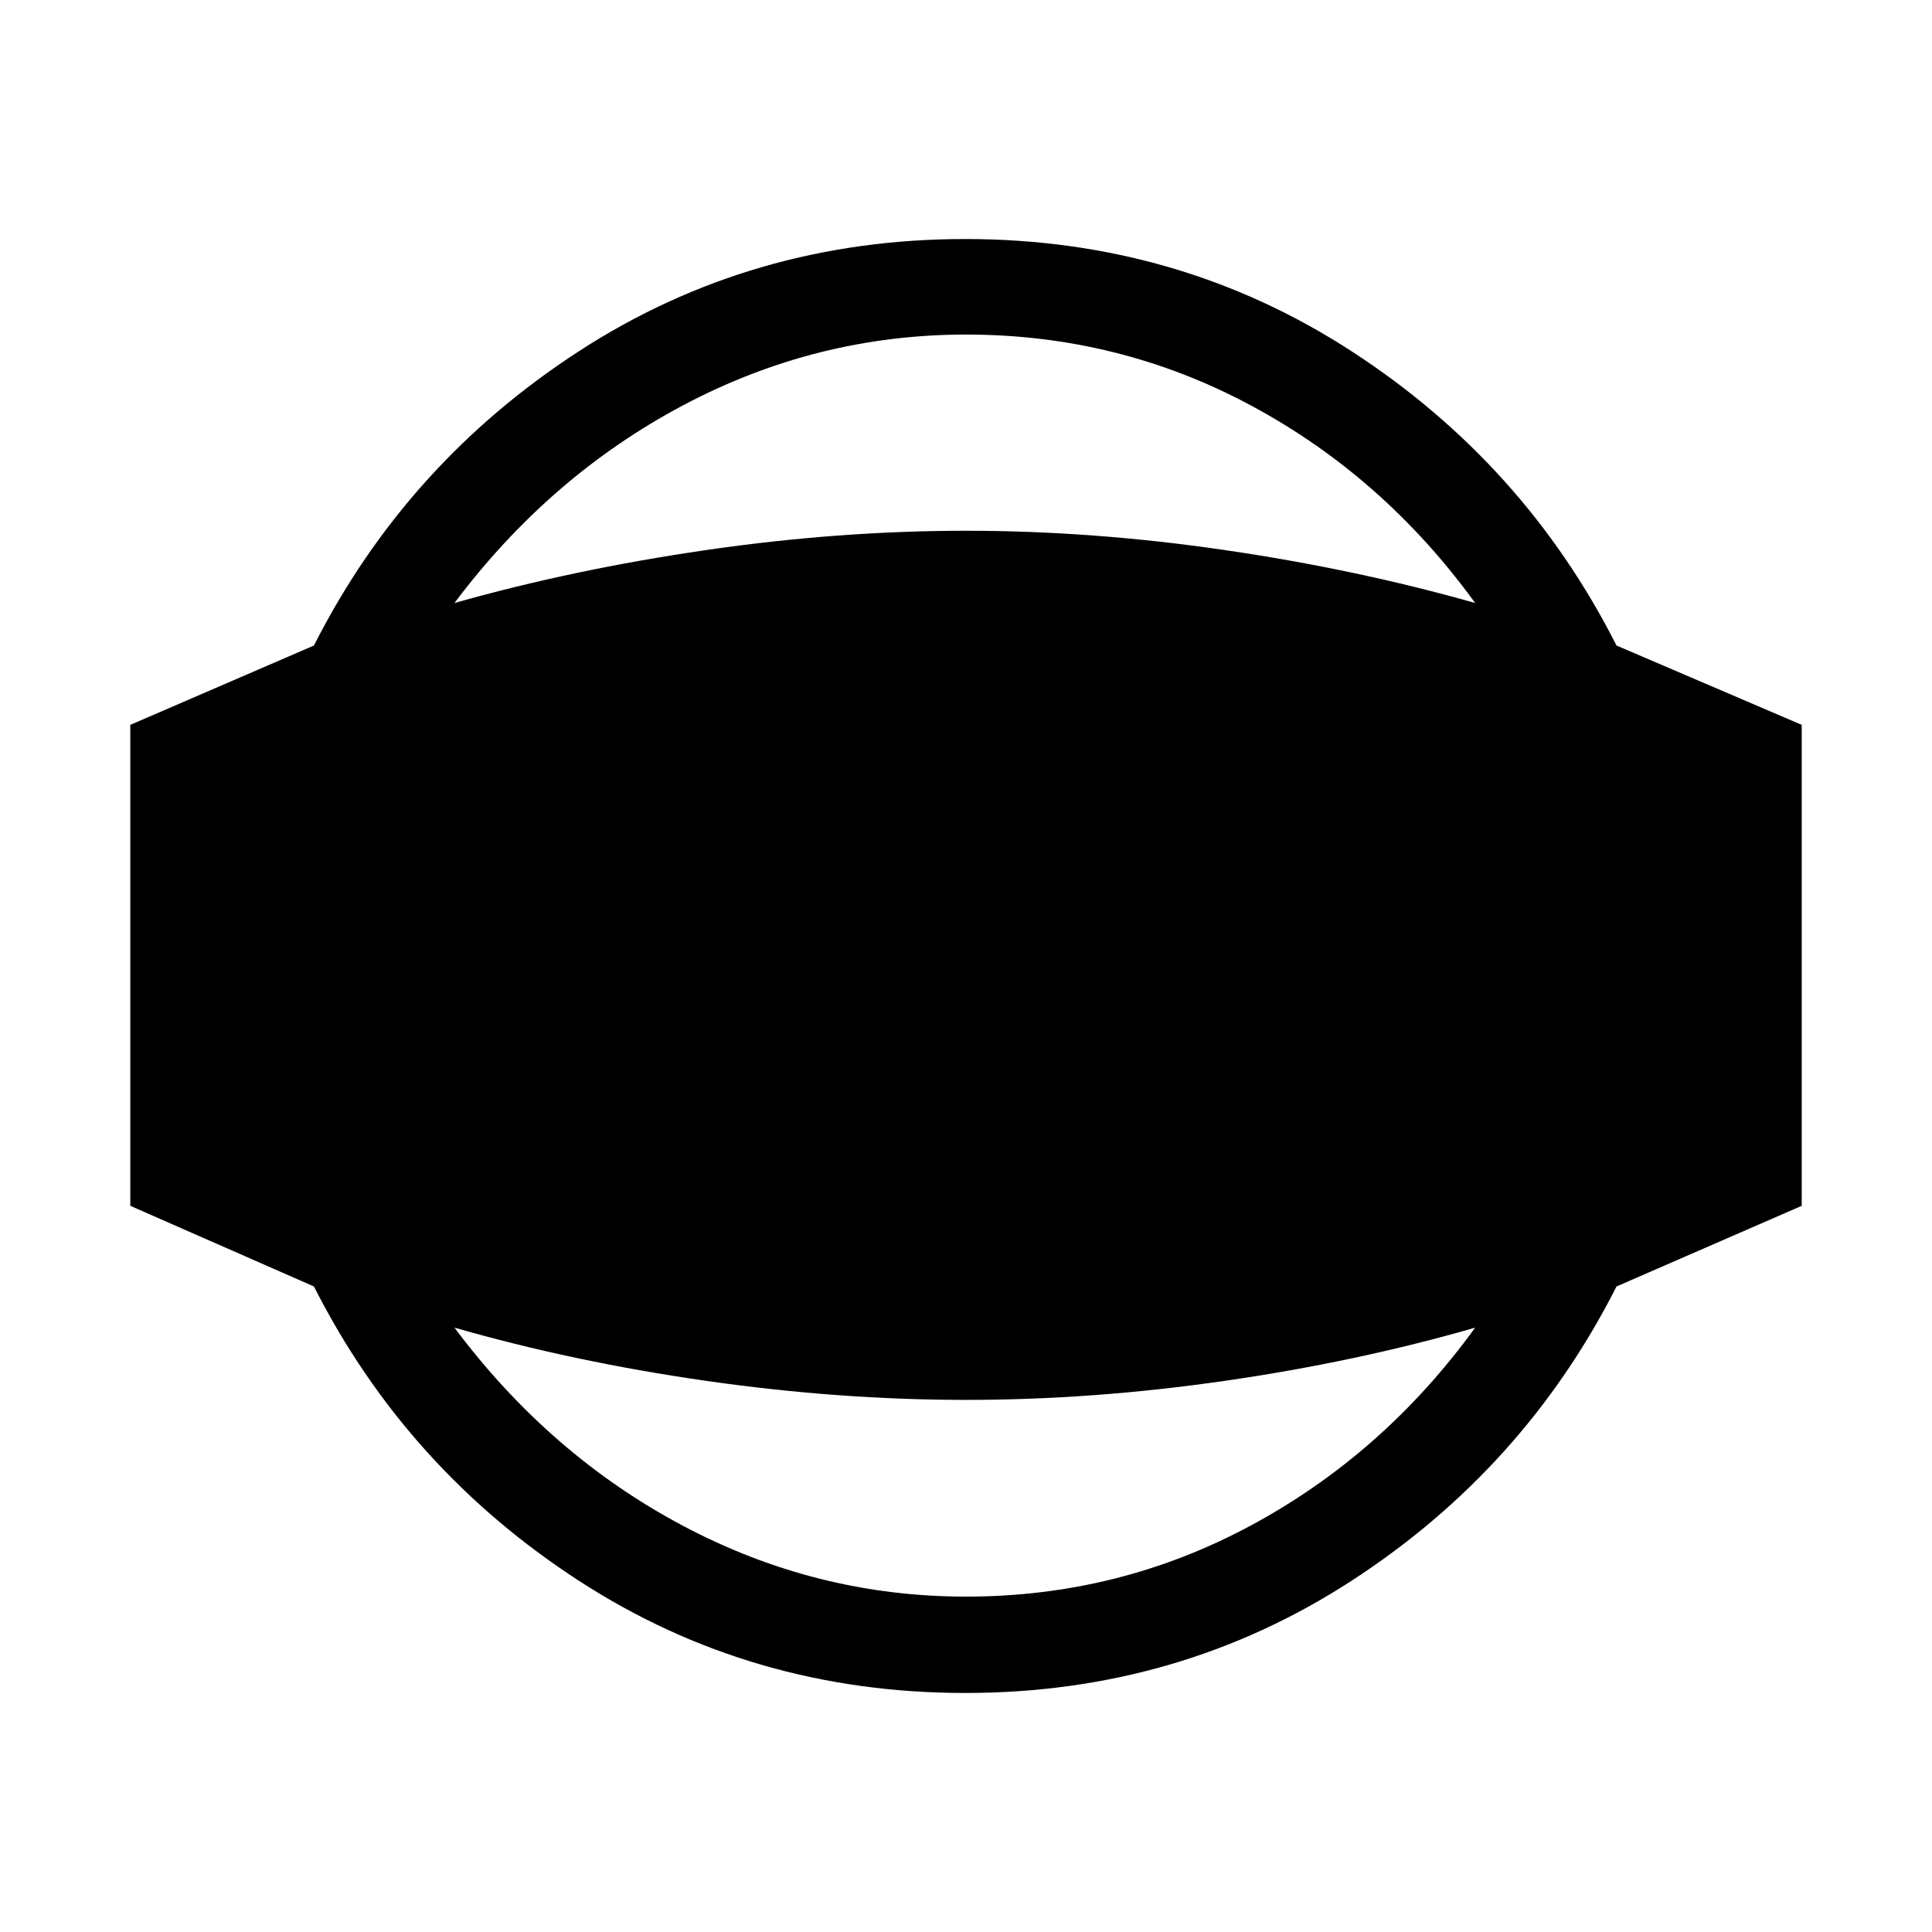 <svg xmlns="http://www.w3.org/2000/svg" height="40" viewBox="0 -960 960 960" width="40"><path d="M479.62-118.77q-105.97 0-191.85-55.68-85.87-55.67-131.78-146.31l-91.25-40.07v-238.99l91.25-39.42q45.91-90.64 131.78-146.31 85.88-55.68 191.85-55.68 105.96 0 191.84 55.68 85.87 55.67 131.78 146.31l92.02 39.42v238.99l-92.02 40.07q-45.91 90.64-131.78 146.31-85.88 55.68-191.84 55.68Zm.41-47.88q76.04 0 141.78-35.48Q687.56-237.6 733-300.3q-58.77 16.95-124.37 26.43-65.6 9.47-128.6 9.47-63.16 0-129.21-9.47-66.04-9.48-125-26.43 47.34 63.36 113.62 98.5 66.28 35.15 140.59 35.15Zm0-627.11q-74.31 0-140.59 35.15-66.28 35.14-113.62 98.24 58.96-16.69 125-26.3 66.05-9.6 129.21-9.6 63 0 128.6 9.6 65.6 9.61 124.37 26.3-45.44-62.69-111.19-98.04-65.74-35.35-141.78-35.35Z"/></svg>
